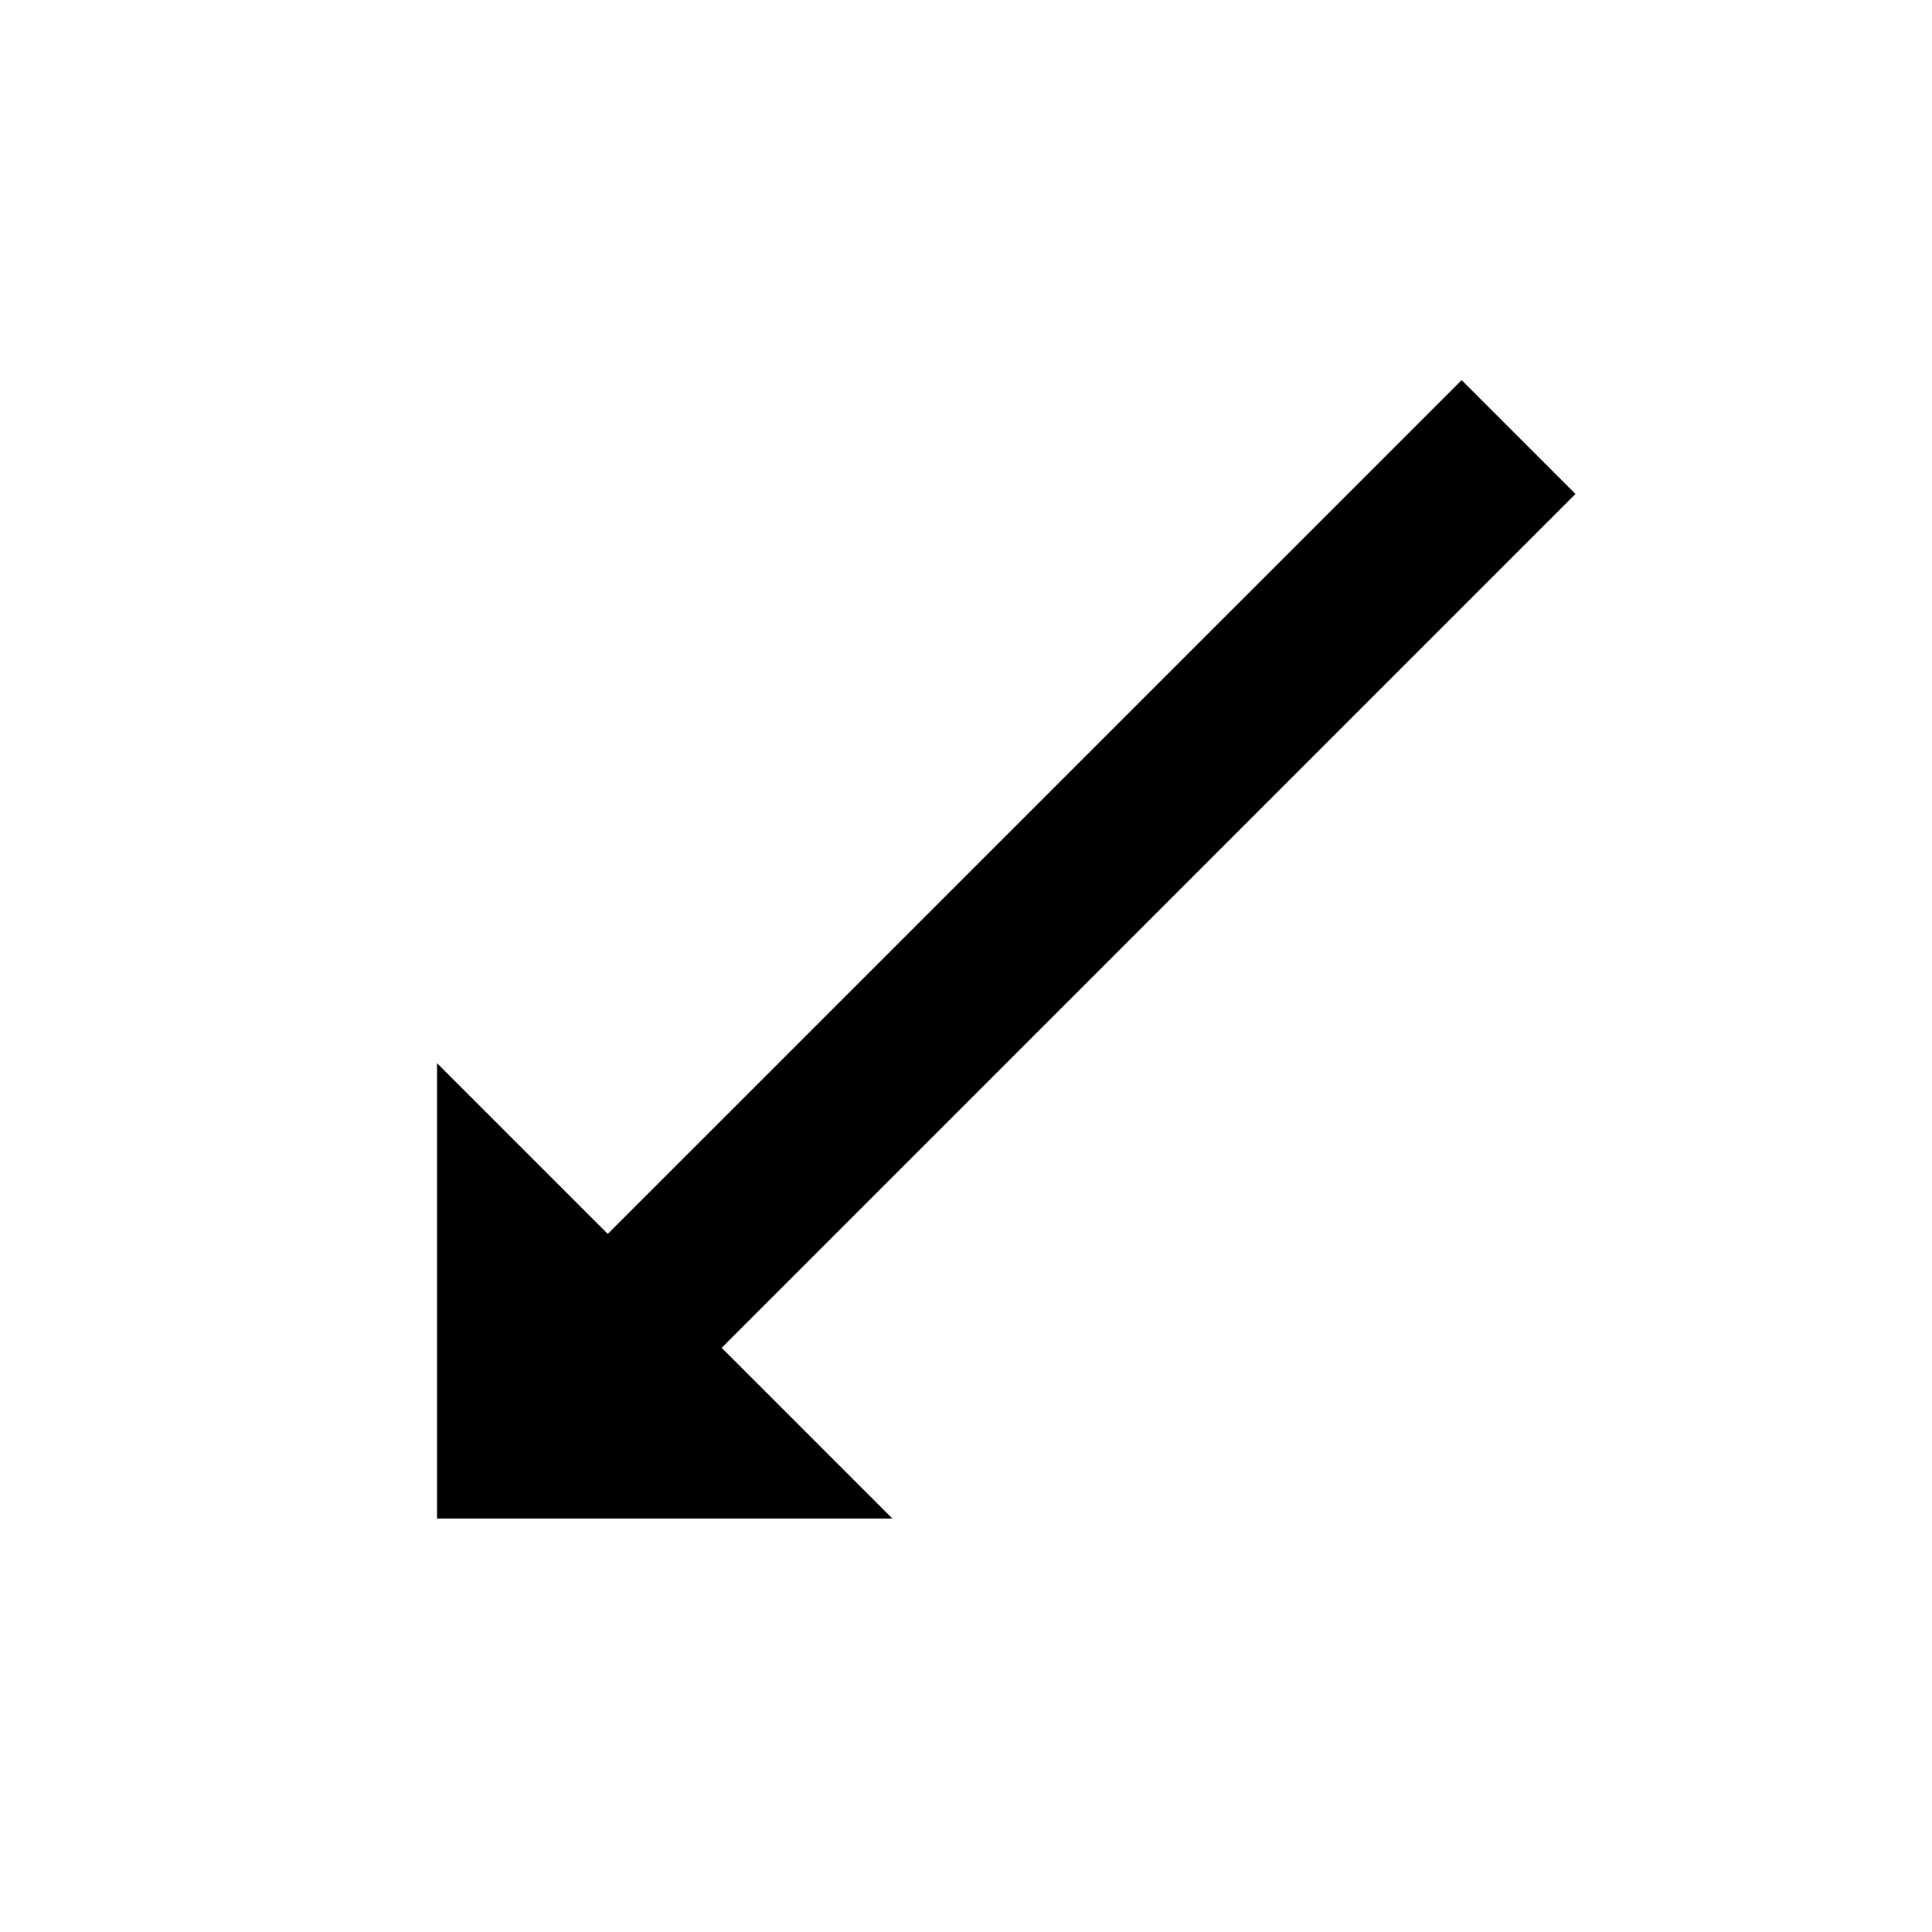 <svg
   height="24px"
   viewBox="0 0 24 24"
   width="24px"
   fill="#000000"
>
  <path
     d="M0 0h24v24H0V0z"
     fill="none"
     id="path2" />
  <path
     d="M 5.429,18.864 H 11.086 L 8.965,16.743 19.571,6.136 18.157,4.722 7.55,15.328 5.429,13.207 Z"
     id="path4"
     style="stroke-width:1" />
</svg>

